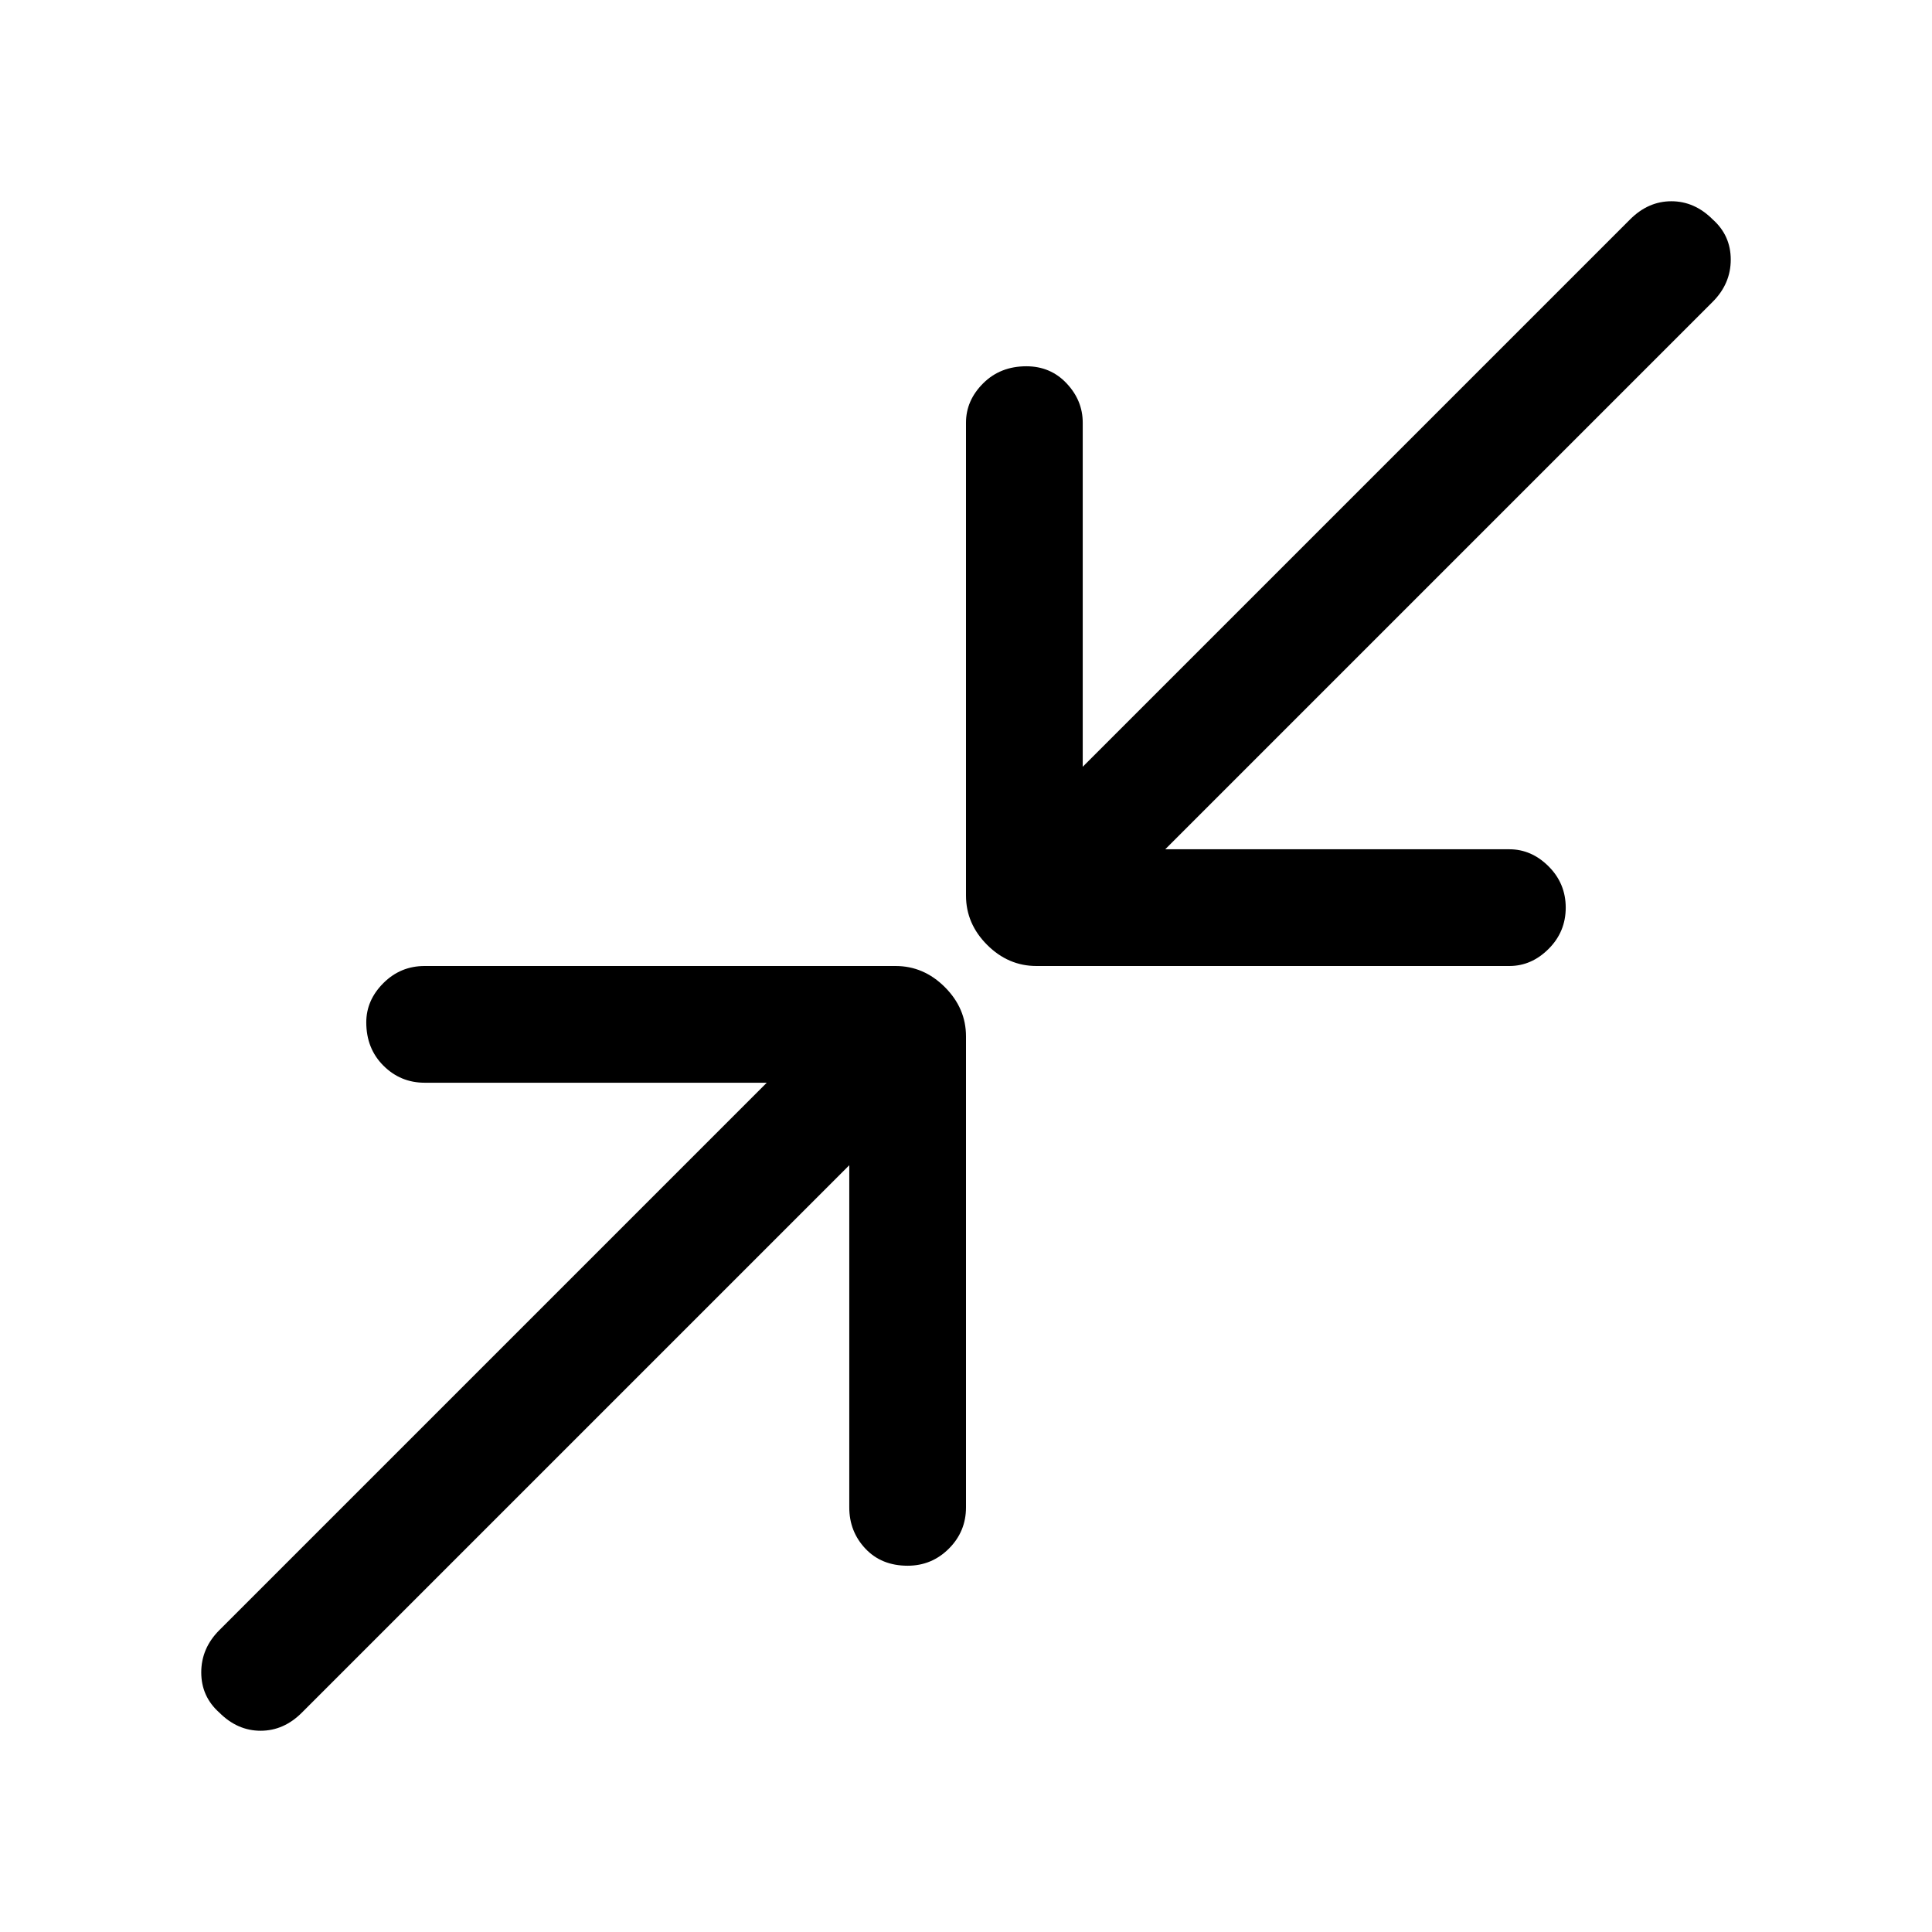 <svg xmlns="http://www.w3.org/2000/svg" height="48" width="48"><path d="M25.75 24Q25.05 24 24.525 23.475Q24 22.95 24 22.25V10.5Q24 9.95 24.425 9.525Q24.85 9.1 25.5 9.1Q26.1 9.1 26.5 9.525Q26.9 9.95 26.9 10.5V19.05L40.5 5.45Q40.95 5 41.525 5Q42.1 5 42.55 5.45Q43 5.85 43 6.45Q43 7.05 42.55 7.5L28.95 21.1H37.5Q38.05 21.1 38.475 21.525Q38.9 21.95 38.9 22.55Q38.9 23.15 38.475 23.575Q38.05 24 37.5 24ZM5.45 42.55Q5 42.15 5 41.55Q5 40.95 5.45 40.5L19.05 26.9H10.55Q9.95 26.9 9.525 26.475Q9.1 26.05 9.1 25.4Q9.1 24.85 9.525 24.425Q9.95 24 10.55 24H22.25Q22.95 24 23.475 24.525Q24 25.05 24 25.75V37.45Q24 38.05 23.575 38.475Q23.15 38.9 22.55 38.9Q21.9 38.9 21.5 38.475Q21.1 38.05 21.1 37.45V28.95L7.5 42.55Q7.05 43 6.475 43Q5.9 43 5.45 42.55Z"/></svg>